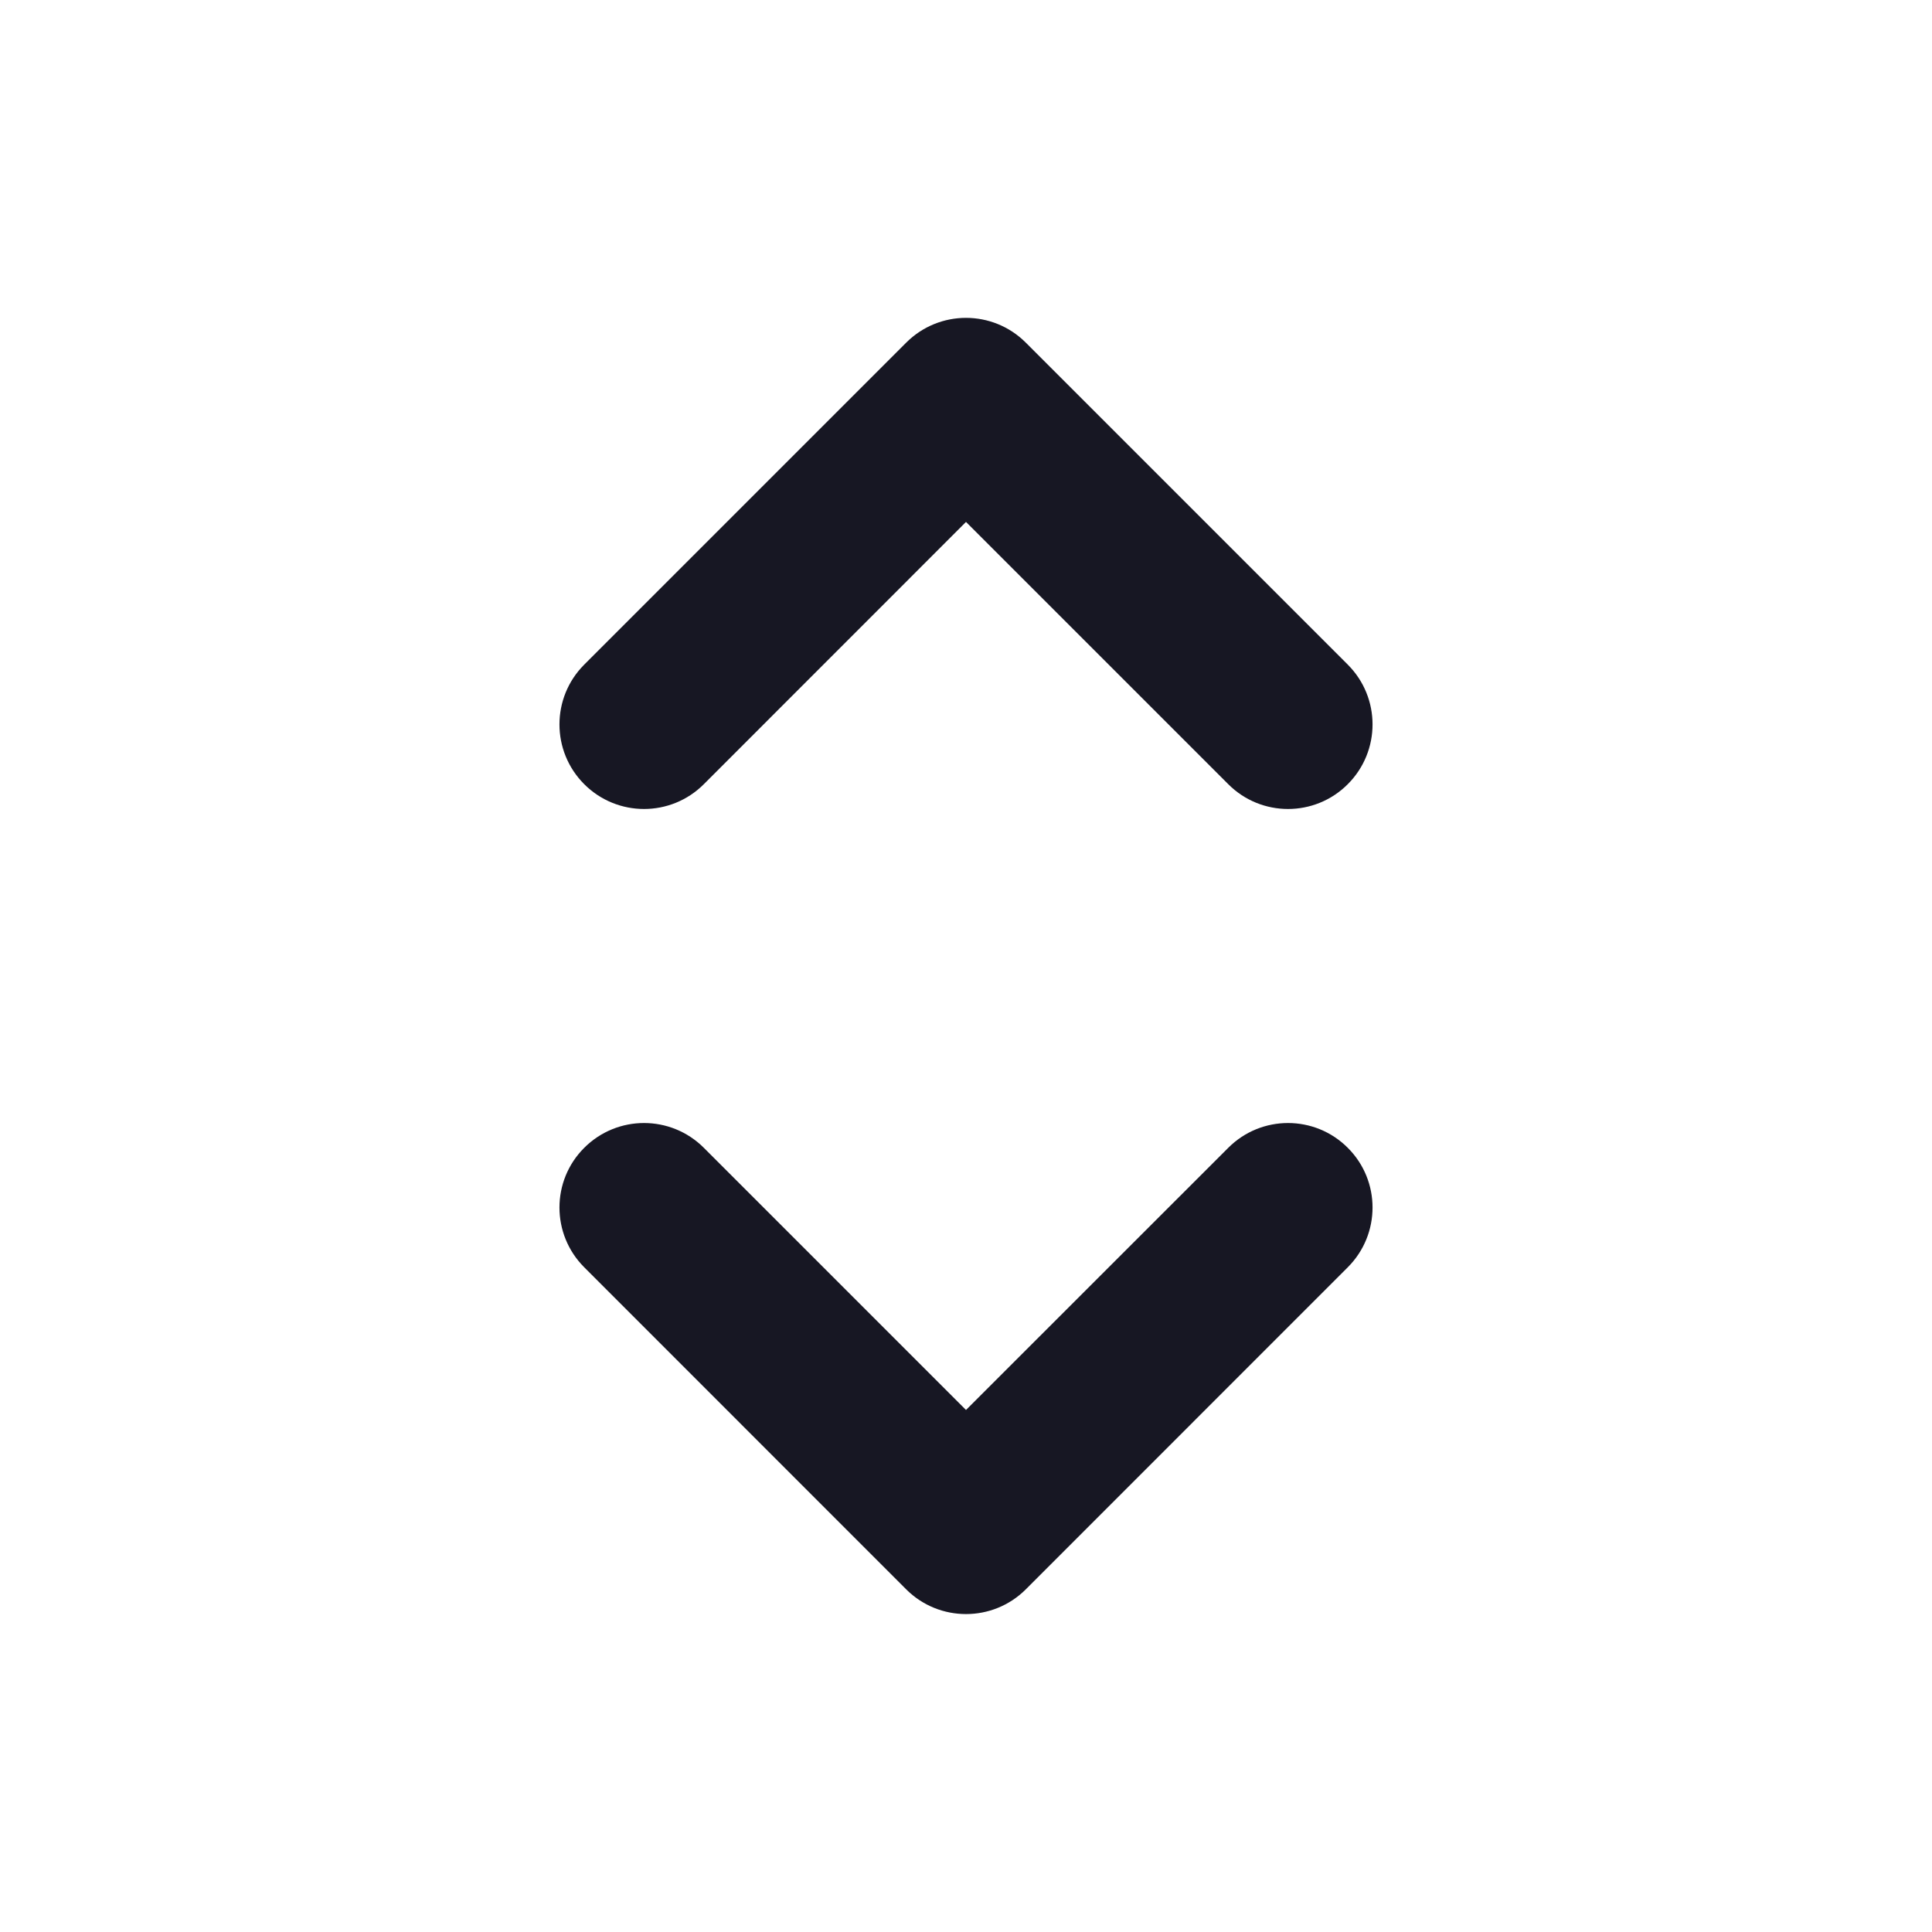 <svg width="20" height="20" viewBox="0 0 20 20" fill="none" xmlns="http://www.w3.org/2000/svg">
<path fill-rule="evenodd" clip-rule="evenodd" d="M9.381 3.547C9.723 3.205 10.277 3.205 10.619 3.547L13.952 6.88C14.294 7.222 14.294 7.776 13.952 8.118C13.611 8.46 13.056 8.46 12.715 8.118L10 5.403L7.286 8.118C6.944 8.46 6.39 8.46 6.048 8.118C5.706 7.776 5.706 7.222 6.048 6.88L9.381 3.547Z" fill="#171723"/>
<path fill-rule="evenodd" clip-rule="evenodd" d="M6.048 11.882C6.39 11.54 6.944 11.54 7.286 11.882L10 14.596L12.715 11.882C13.056 11.54 13.611 11.54 13.952 11.882C14.294 12.223 14.294 12.777 13.952 13.119L10.619 16.453C10.277 16.794 9.723 16.794 9.381 16.453L6.048 13.119C5.706 12.777 5.706 12.223 6.048 11.882Z" fill="#171723"/>
</svg>
